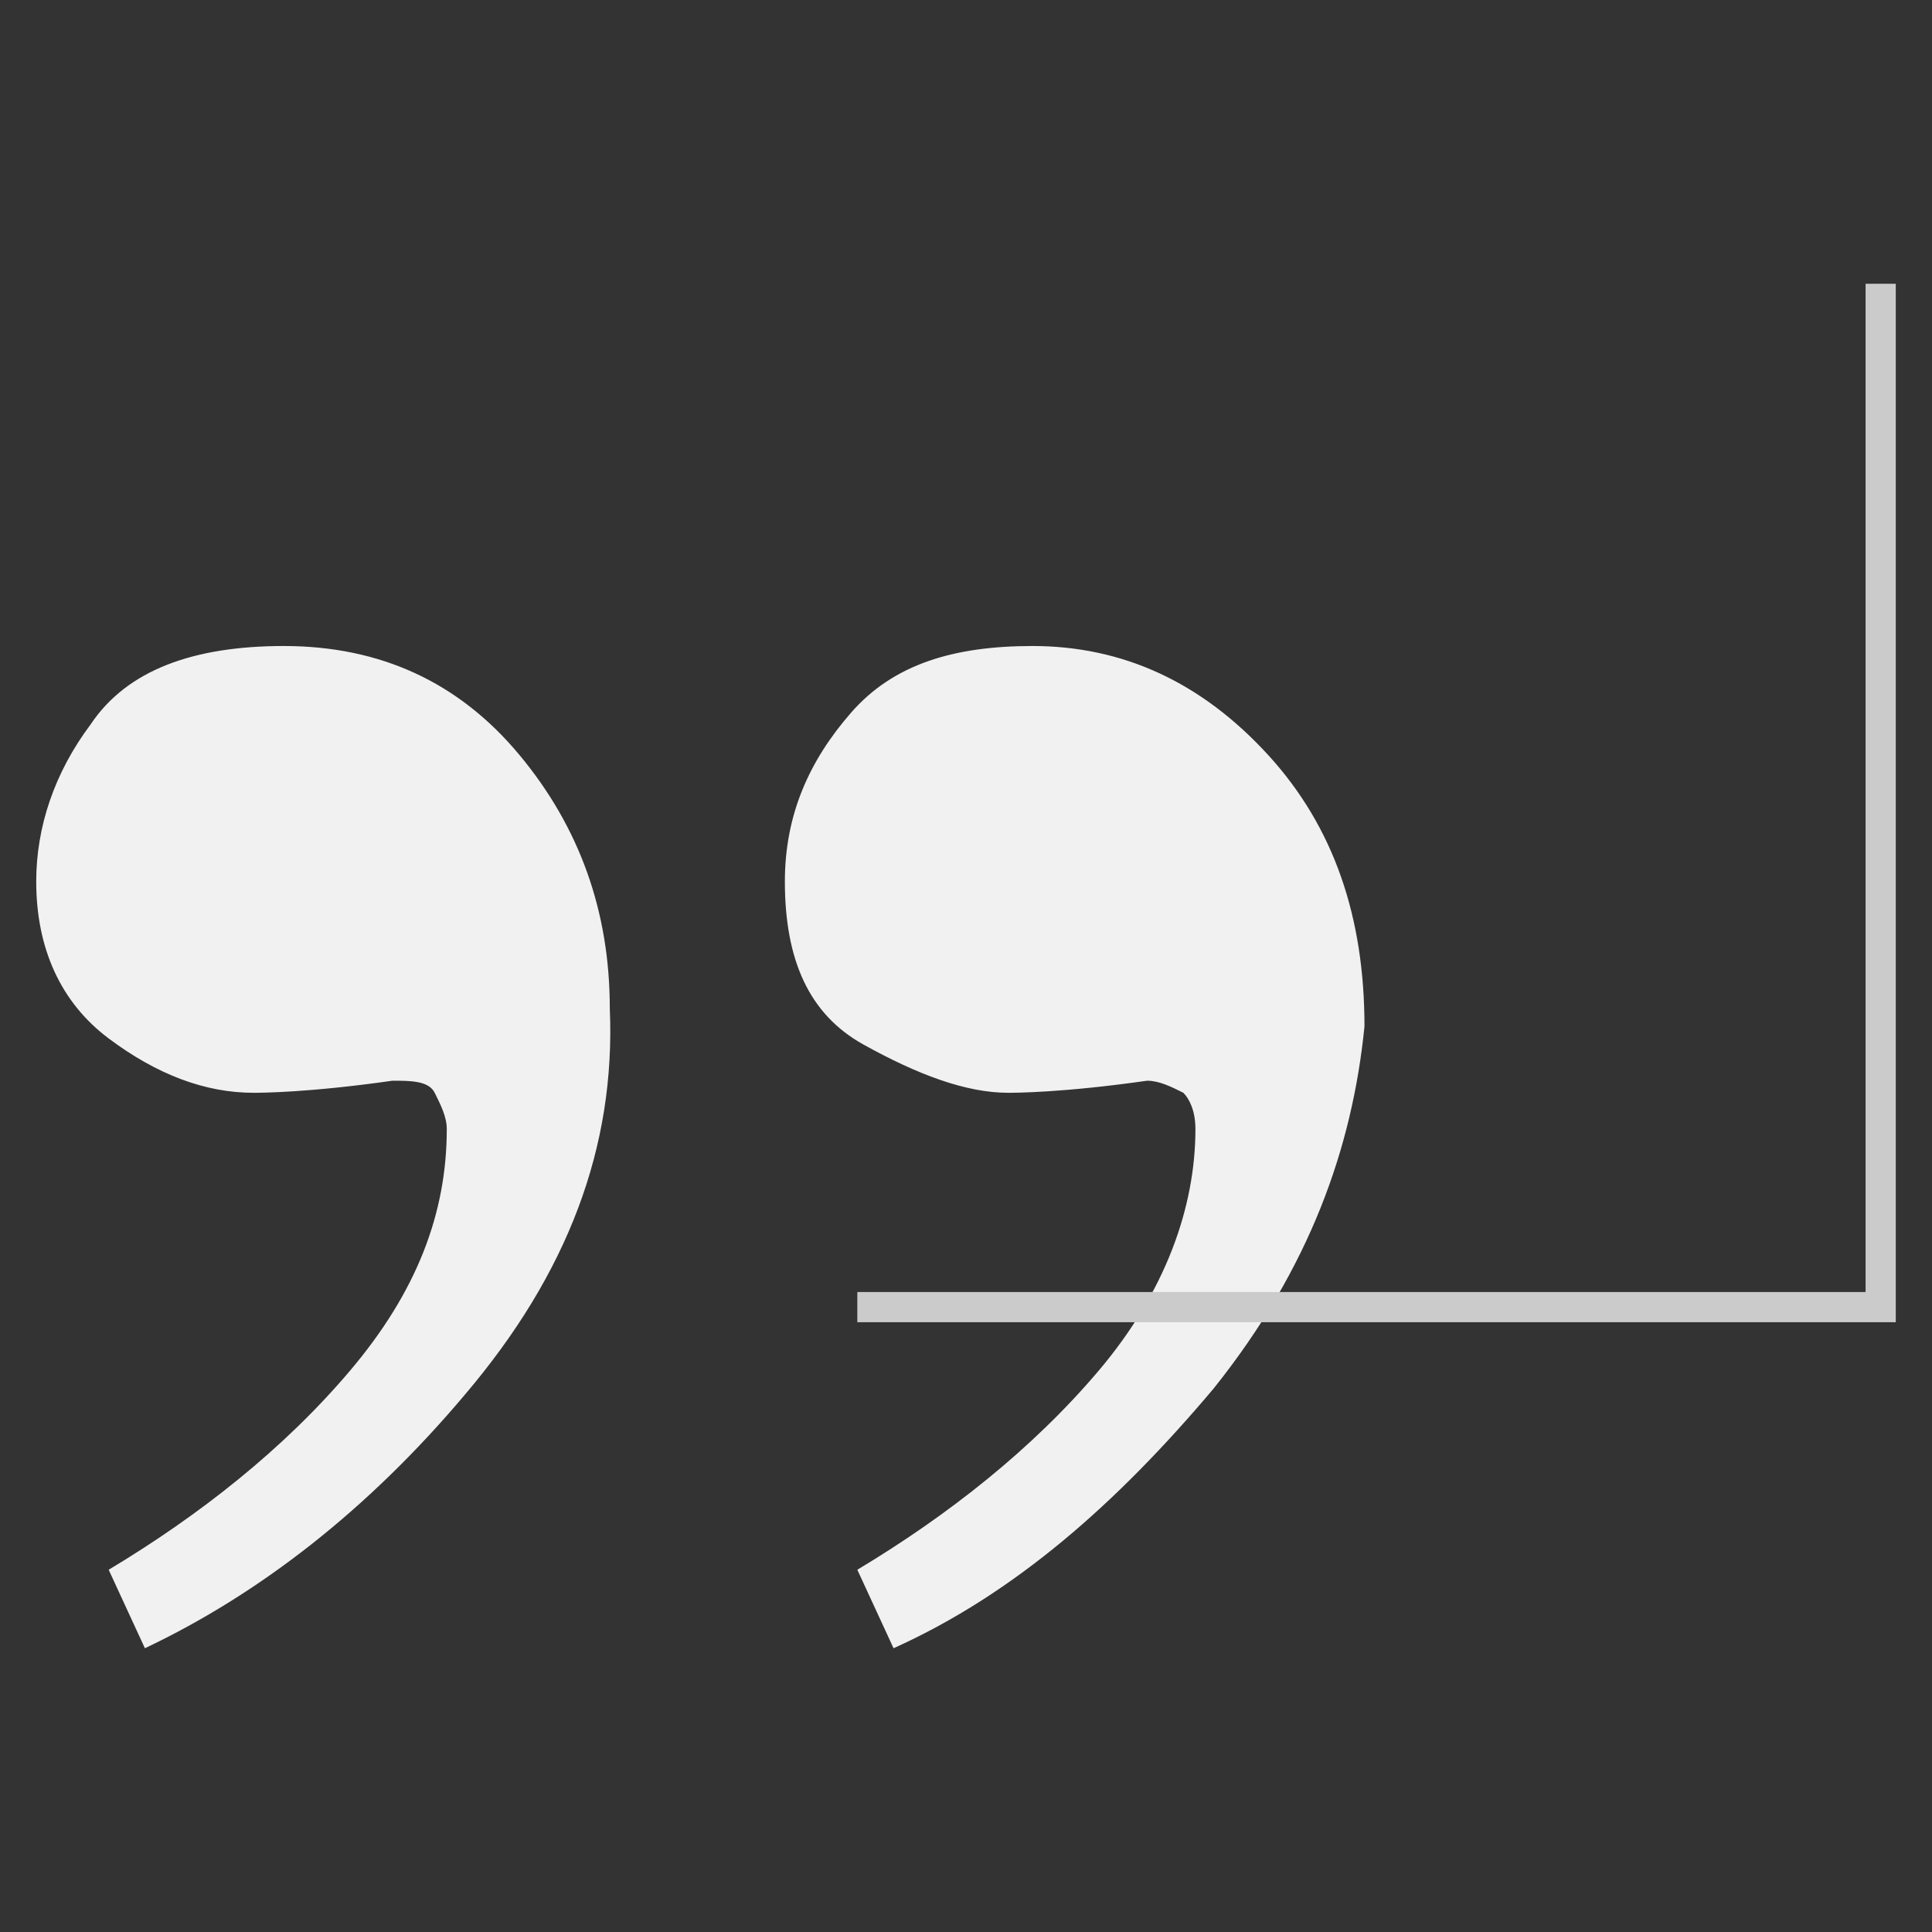 <?xml version="1.0" encoding="utf-8"?>
<!-- Generator: Adobe Illustrator 19.1.0, SVG Export Plug-In . SVG Version: 6.00 Build 0)  -->
<svg version="1.1" id="圖層_1" xmlns="http://www.w3.org/2000/svg" xmlns:xlink="http://www.w3.org/1999/xlink" x="0px" y="0px"
	 viewBox="-133 135 32 32" style="enable-background:new -133 135 32 32;" xml:space="preserve">
<rect x="-133" y="135" width="32" height="32" fill="#333333" stroke="none"/>
<style type="text/css">
	.st0{fill:#F1F1F1;}
	.st1{fill:#CBCBCB;}
</style>
<g>
	<path class="st0" d="M-112.9,158c-1.6,1.9-3.3,3.4-5.3,4.3l-0.6-1.3c1.5-0.9,2.9-2,4-3.3s1.6-2.7,1.6-4c0-0.3-0.1-0.5-0.2-0.6
		c-0.2-0.1-0.4-0.2-0.6-0.2c-1.4,0.2-2.2,0.2-2.3,0.2c-0.7,0-1.5-0.3-2.4-0.8s-1.3-1.4-1.3-2.7c0-1.1,0.4-2,1.1-2.8s1.7-1.1,3-1.1
		c1.5,0,2.8,0.6,3.9,1.8s1.6,2.7,1.6,4.5C-110.6,154-111.3,156-112.9,158 M-125.3,158.1c-1.6,1.9-3.4,3.3-5.3,4.2l-0.6-1.3
		c1.5-0.9,2.9-2,4-3.3c1.1-1.3,1.6-2.6,1.6-4c0-0.2-0.1-0.4-0.2-0.6c-0.1-0.2-0.4-0.2-0.7-0.2c-1.4,0.2-2.2,0.2-2.3,0.2
		c-0.8,0-1.6-0.3-2.4-0.9c-0.8-0.6-1.2-1.5-1.2-2.6c0-0.9,0.3-1.8,0.9-2.6c0.6-0.9,1.7-1.3,3.2-1.3c1.6,0,2.9,0.6,3.9,1.8
		s1.5,2.6,1.5,4.2C-122.8,154-123.6,156.1-125.3,158.1"/>
	<polygon class="st1" points="-118.8,156.9 -101.6,156.9 -101.6,156.9 -101.6,156.9 -101.6,139.7 -102.1,139.7 -102.1,156.4 
		-118.8,156.4 	"/>
</g>
</svg>
